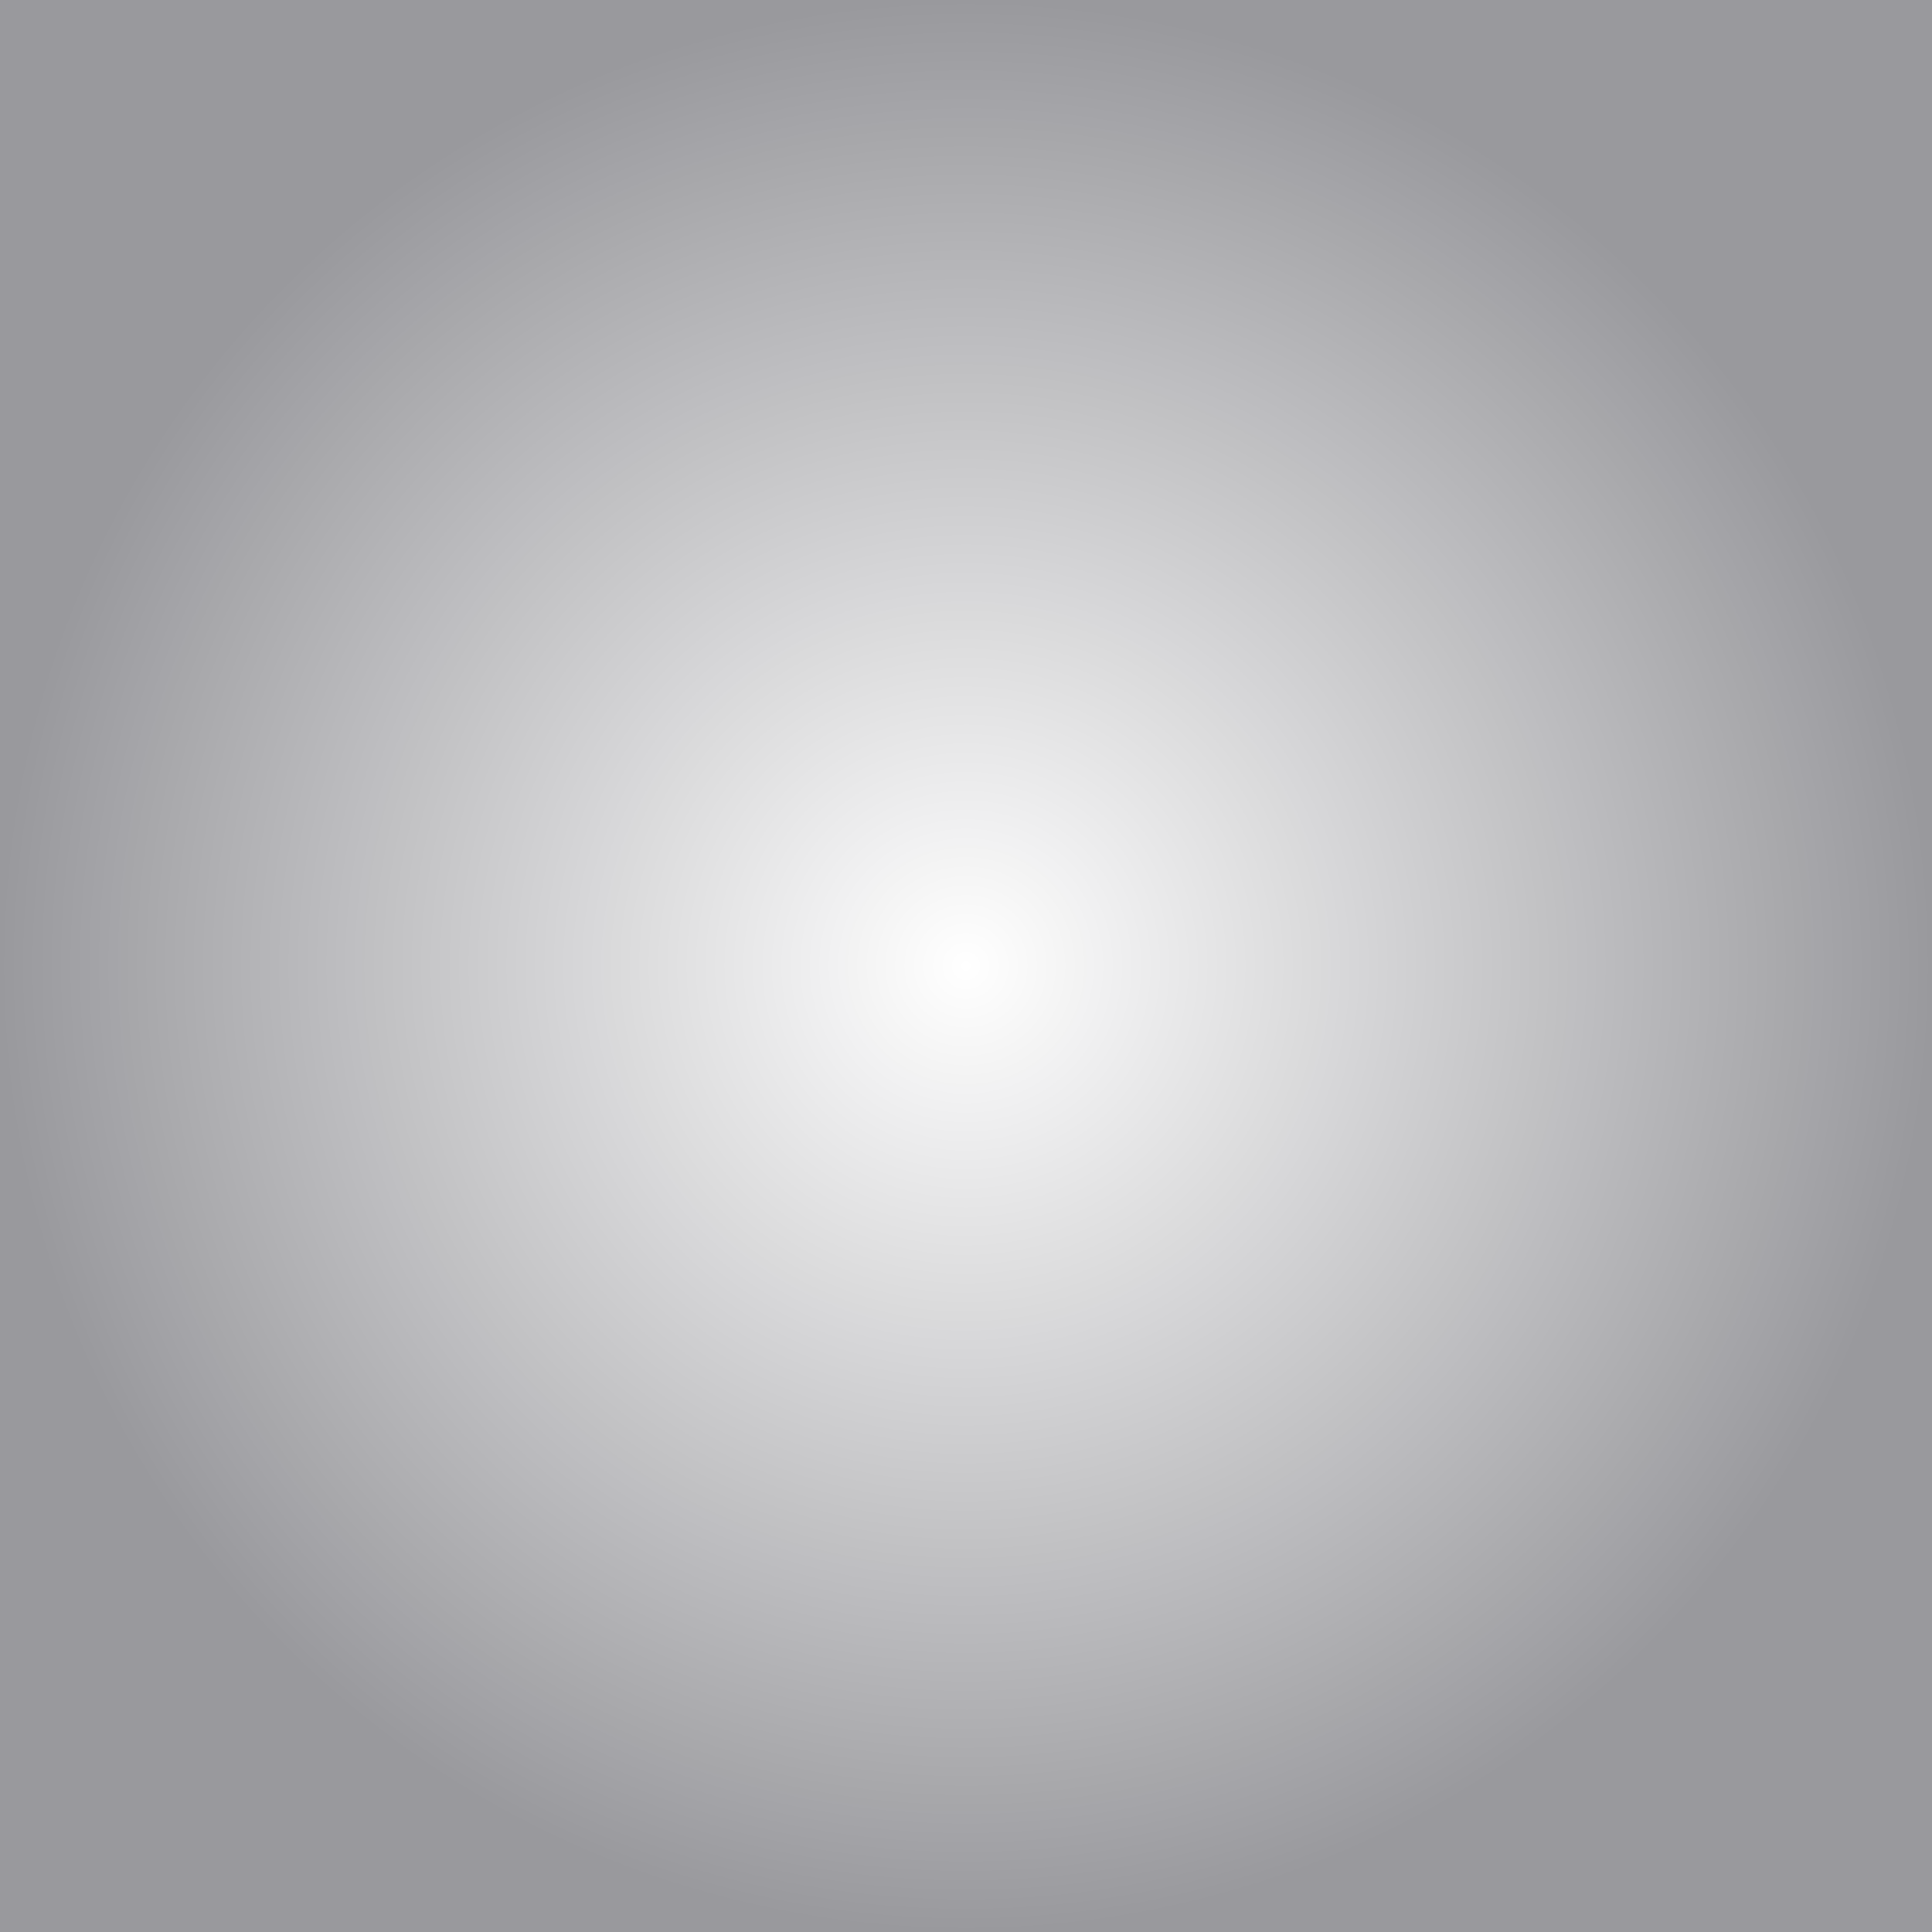 
<svg xmlns="http://www.w3.org/2000/svg" version="1.1" xmlns:xlink="http://www.w3.org/1999/xlink" preserveAspectRatio="none" x="0px" y="0px" width="30px" height="30px" viewBox="0 0 30 30">
<defs>
<radialGradient id="Gradient_1" gradientUnits="userSpaceOnUse" cx="0" cy="0" r="15.008" fx="0" fy="0" gradientTransform="matrix( 0.707, 0.707, 0.707, -0.707, 15,15) " spreadMethod="pad">
<stop  offset="0%" stop-color="#00000A" stop-opacity="0"/>

<stop  offset="100%" stop-color="#00000A" stop-opacity="0.4"/>
</radialGradient>

<radialGradient id="Gradient_2" gradientUnits="userSpaceOnUse" cx="0" cy="0" r="15.008" fx="0" fy="0" gradientTransform="matrix( -0.707, -0.707, -0.707, 0.707, 15,15) " spreadMethod="pad">
<stop  offset="0%" stop-color="#00000A" stop-opacity="0"/>

<stop  offset="100%" stop-color="#00000A" stop-opacity="0.4"/>
</radialGradient>

<radialGradient id="Gradient_3" gradientUnits="userSpaceOnUse" cx="0" cy="0" r="15.008" fx="0" fy="0" gradientTransform="matrix( -0.707, 0.707, -0.707, -0.707, 15,15) " spreadMethod="pad">
<stop  offset="0%" stop-color="#00000A" stop-opacity="0"/>

<stop  offset="100%" stop-color="#00000A" stop-opacity="0.4"/>
</radialGradient>

<radialGradient id="Gradient_4" gradientUnits="userSpaceOnUse" cx="0" cy="0" r="15.008" fx="0" fy="0" gradientTransform="matrix( 0.707, -0.707, 0.707, 0.707, 15,15) " spreadMethod="pad">
<stop  offset="0%" stop-color="#00000A" stop-opacity="0"/>

<stop  offset="100%" stop-color="#00000A" stop-opacity="0.4"/>
</radialGradient>

<g id="Layer0_0_FILL">
<path fill="url(#Gradient_1)" stroke="none" d="
M 30 15
L 15 15 15 30 30 30 30 15 Z"/>

<path fill="url(#Gradient_2)" stroke="none" d="
M 0 15
L 15 15 15 0 0 0 0 15 Z"/>

<path fill="url(#Gradient_3)" stroke="none" d="
M 15 15
L 0 15 0 30 15 30 15 15 Z"/>

<path fill="url(#Gradient_4)" stroke="none" d="
M 30 15
L 30 0 15 0 15 15 30 15 Z"/>
</g>
</defs>

<g transform="matrix( 1, 0, 0, 1, 0,0) ">
<use xlink:href="#Layer0_0_FILL"/>
</g>
</svg>

